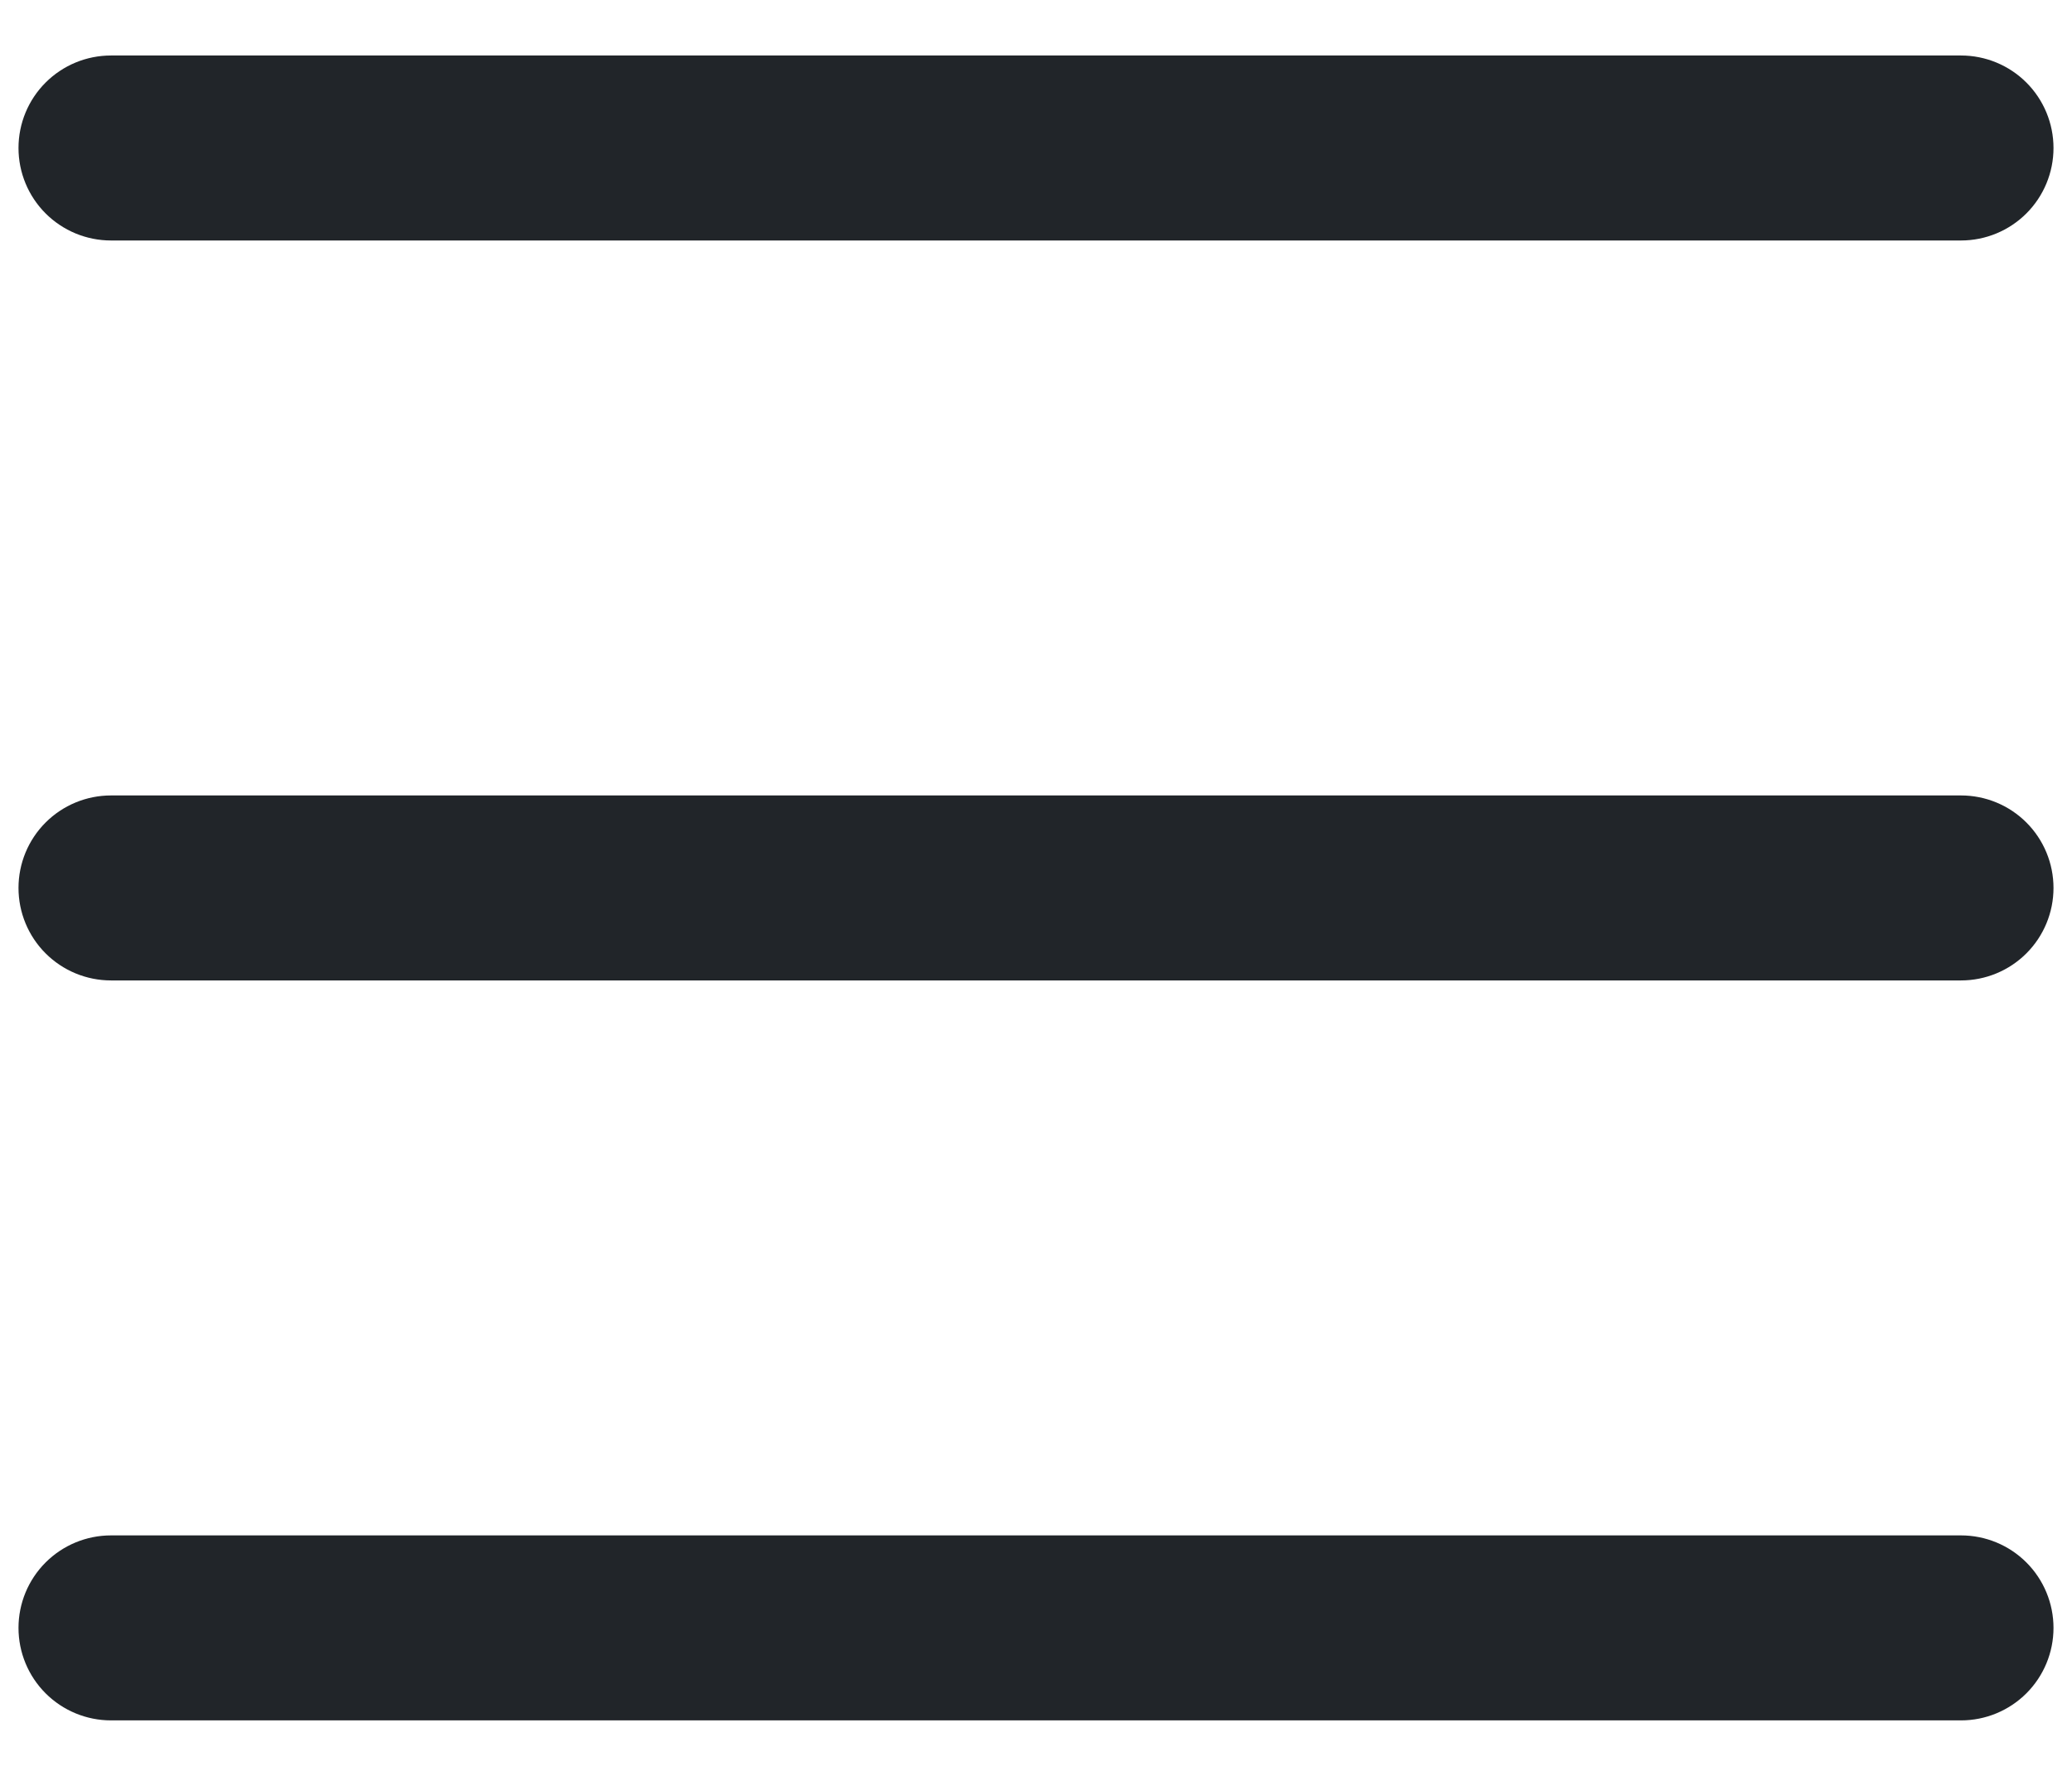 <svg width="14" height="12" viewBox="0 0 14 12" fill="none" xmlns="http://www.w3.org/2000/svg">
<path fill-rule="evenodd" clip-rule="evenodd" d="M0.125 11C0.125 10.834 0.191 10.675 0.308 10.558C0.425 10.441 0.584 10.375 0.75 10.375H13.25C13.416 10.375 13.575 10.441 13.692 10.558C13.809 10.675 13.875 10.834 13.875 11C13.875 11.166 13.809 11.325 13.692 11.442C13.575 11.559 13.416 11.625 13.25 11.625H0.75C0.584 11.625 0.425 11.559 0.308 11.442C0.191 11.325 0.125 11.166 0.125 11ZM0.125 6C0.125 5.834 0.191 5.675 0.308 5.558C0.425 5.441 0.584 5.375 0.75 5.375H13.25C13.416 5.375 13.575 5.441 13.692 5.558C13.809 5.675 13.875 5.834 13.875 6C13.875 6.166 13.809 6.325 13.692 6.442C13.575 6.559 13.416 6.625 13.25 6.625H0.75C0.584 6.625 0.425 6.559 0.308 6.442C0.191 6.325 0.125 6.166 0.125 6ZM0.125 1C0.125 0.834 0.191 0.675 0.308 0.558C0.425 0.441 0.584 0.375 0.75 0.375H13.25C13.416 0.375 13.575 0.441 13.692 0.558C13.809 0.675 13.875 0.834 13.875 1C13.875 1.166 13.809 1.325 13.692 1.442C13.575 1.559 13.416 1.625 13.25 1.625H0.75C0.584 1.625 0.425 1.559 0.308 1.442C0.191 1.325 0.125 1.166 0.125 1Z" fill="#212529"/>
</svg>
